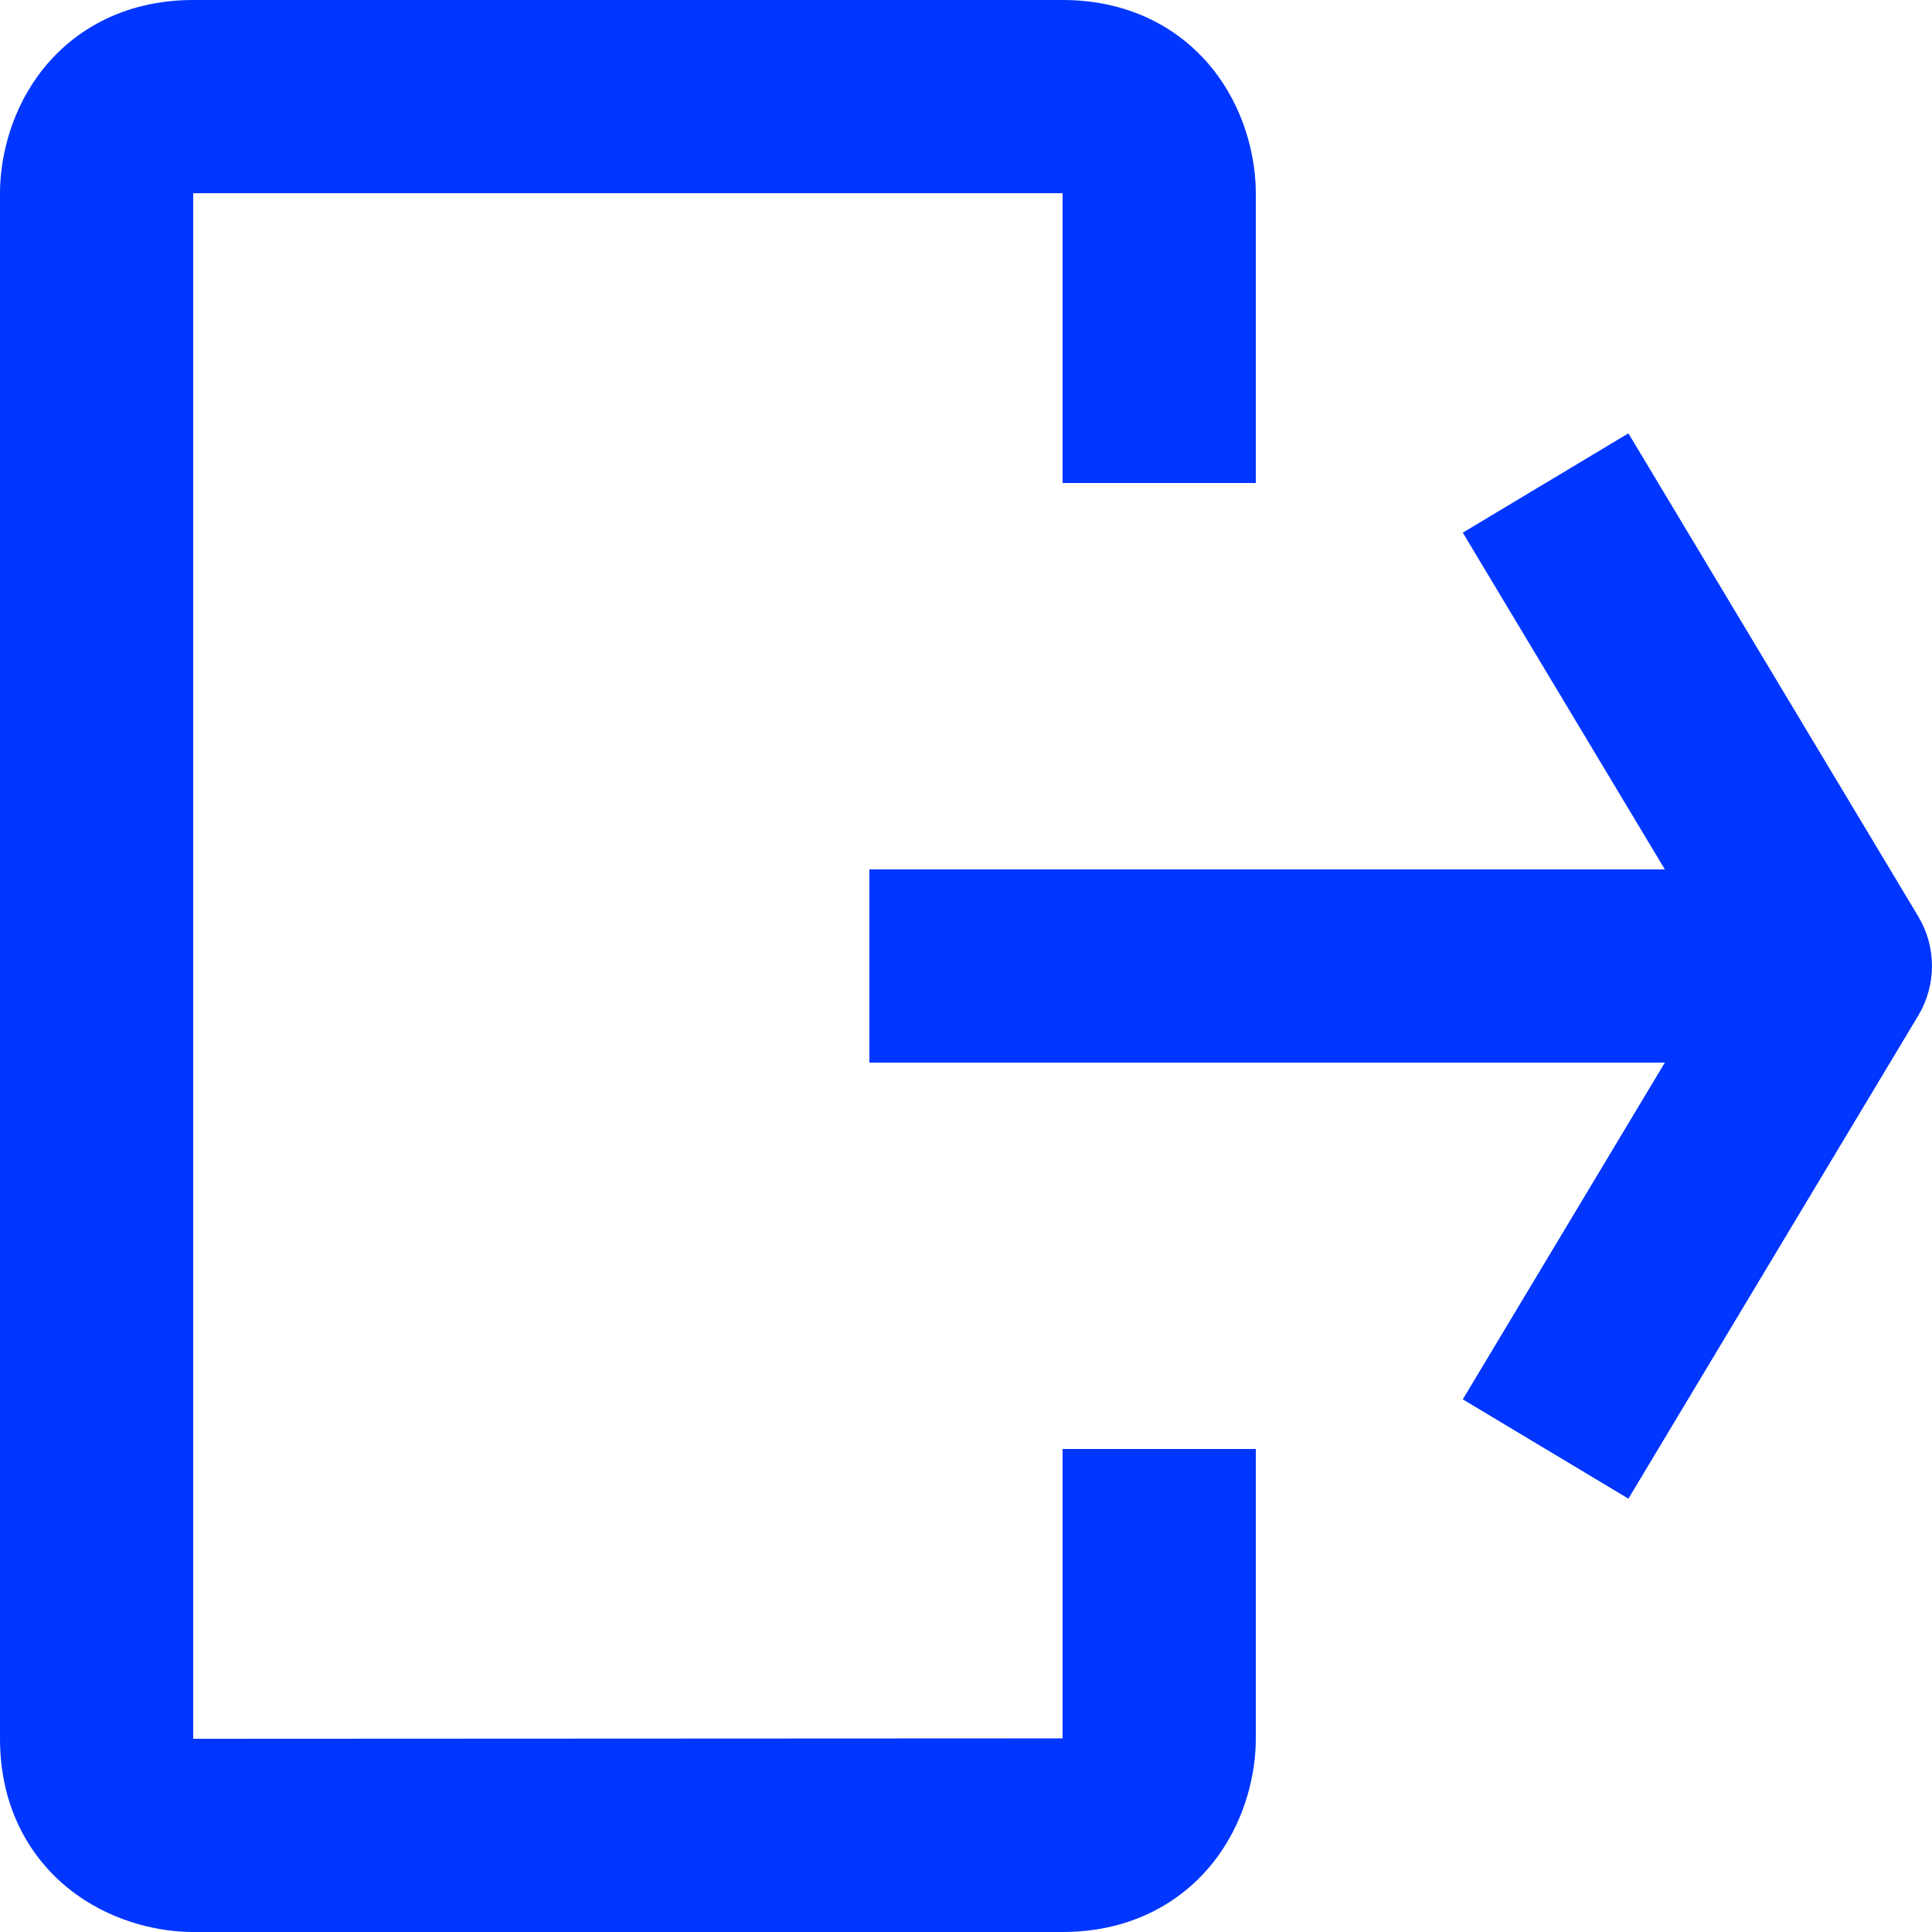 <svg width="14" height="14" viewBox="0 0 14 14" fill="none" xmlns="http://www.w3.org/2000/svg">
    <path fill-rule="evenodd" clip-rule="evenodd" d="M12.484 7L10.6 3.86L11.8 3.14L13.9 6.64C14.033 6.862 14.033 7.138 13.9 7.36L11.8 10.86L10.6 10.14L12.484 7Z" fill="#0036FF"/>
    <path fill-rule="evenodd" clip-rule="evenodd" d="M6.3 6.3H12.6V7.7H6.3V6.3Z" fill="#0036FF"/>
    <path fill-rule="evenodd" clip-rule="evenodd" d="M0.272 0.553C0.507 0.227 0.892 0 1.4 0H7.7C8.208 0 8.593 0.227 8.828 0.553C9.037 0.844 9.1 1.171 9.1 1.4V3.5H7.7L7.7 1.4L1.4 1.4L1.4 12.6L7.7 12.597V10.5H9.1V12.6C9.1 12.829 9.037 13.156 8.828 13.447C8.593 13.773 8.208 14 7.7 14H1.4C1.171 14 0.844 13.937 0.553 13.728C0.227 13.493 0 13.108 0 12.6V1.4C0 1.171 0.063 0.844 0.272 0.553Z" fill="#0036FF"/>
</svg>
